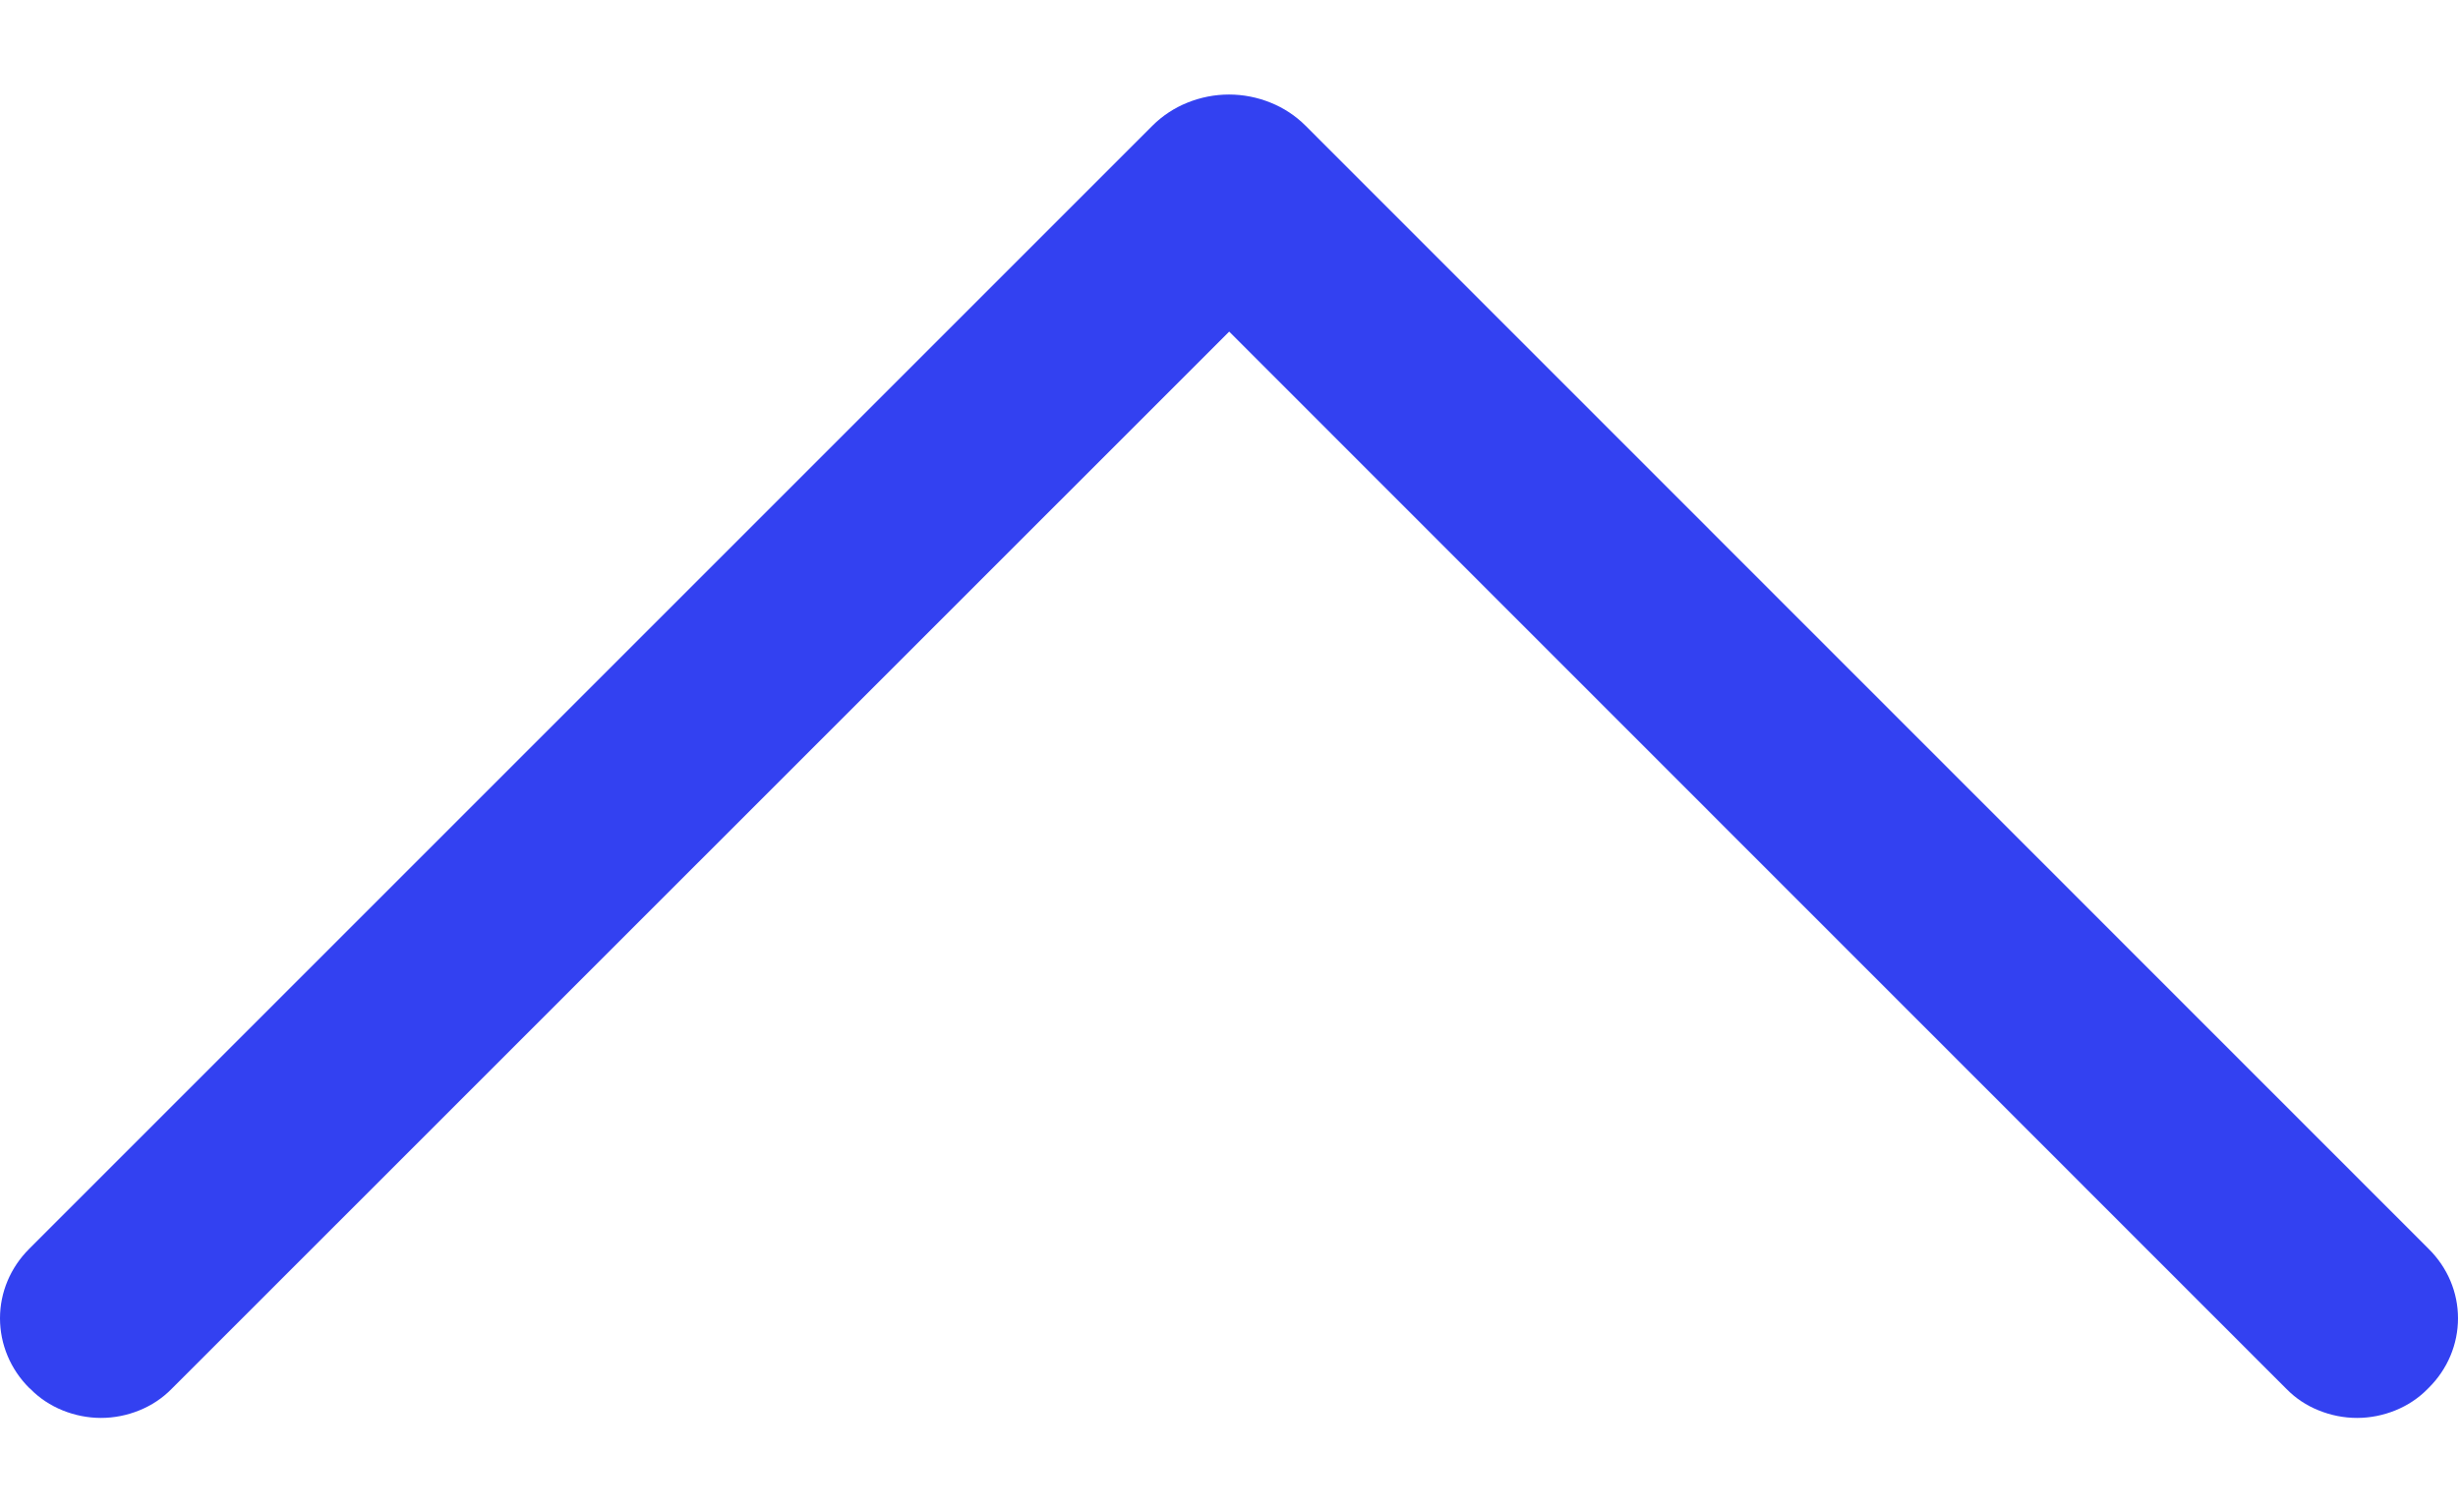 <svg width="13" height="8" viewBox="0 0 13 8" fill="none" xmlns="http://www.w3.org/2000/svg">
<path d="M6.095 0.665L0.154 6.606C0.055 6.705 0 6.836 0 6.973C0 7.11 0.055 7.242 0.154 7.341L0.161 7.347C0.209 7.396 0.267 7.434 0.331 7.46C0.395 7.486 0.465 7.5 0.534 7.5C0.604 7.5 0.673 7.486 0.737 7.46C0.801 7.434 0.859 7.396 0.907 7.347L6.501 1.754L12.093 7.347C12.141 7.396 12.198 7.434 12.263 7.46C12.327 7.486 12.396 7.5 12.466 7.5C12.536 7.5 12.605 7.486 12.669 7.46C12.733 7.434 12.791 7.396 12.839 7.347L12.845 7.341C12.945 7.242 13 7.11 13 6.973C13 6.836 12.945 6.705 12.845 6.606L6.905 0.665C6.853 0.613 6.79 0.571 6.72 0.543C6.651 0.515 6.576 0.5 6.5 0.5C6.424 0.5 6.349 0.515 6.28 0.543C6.21 0.571 6.147 0.613 6.095 0.665Z" fill="#3341F1"/>
</svg>
